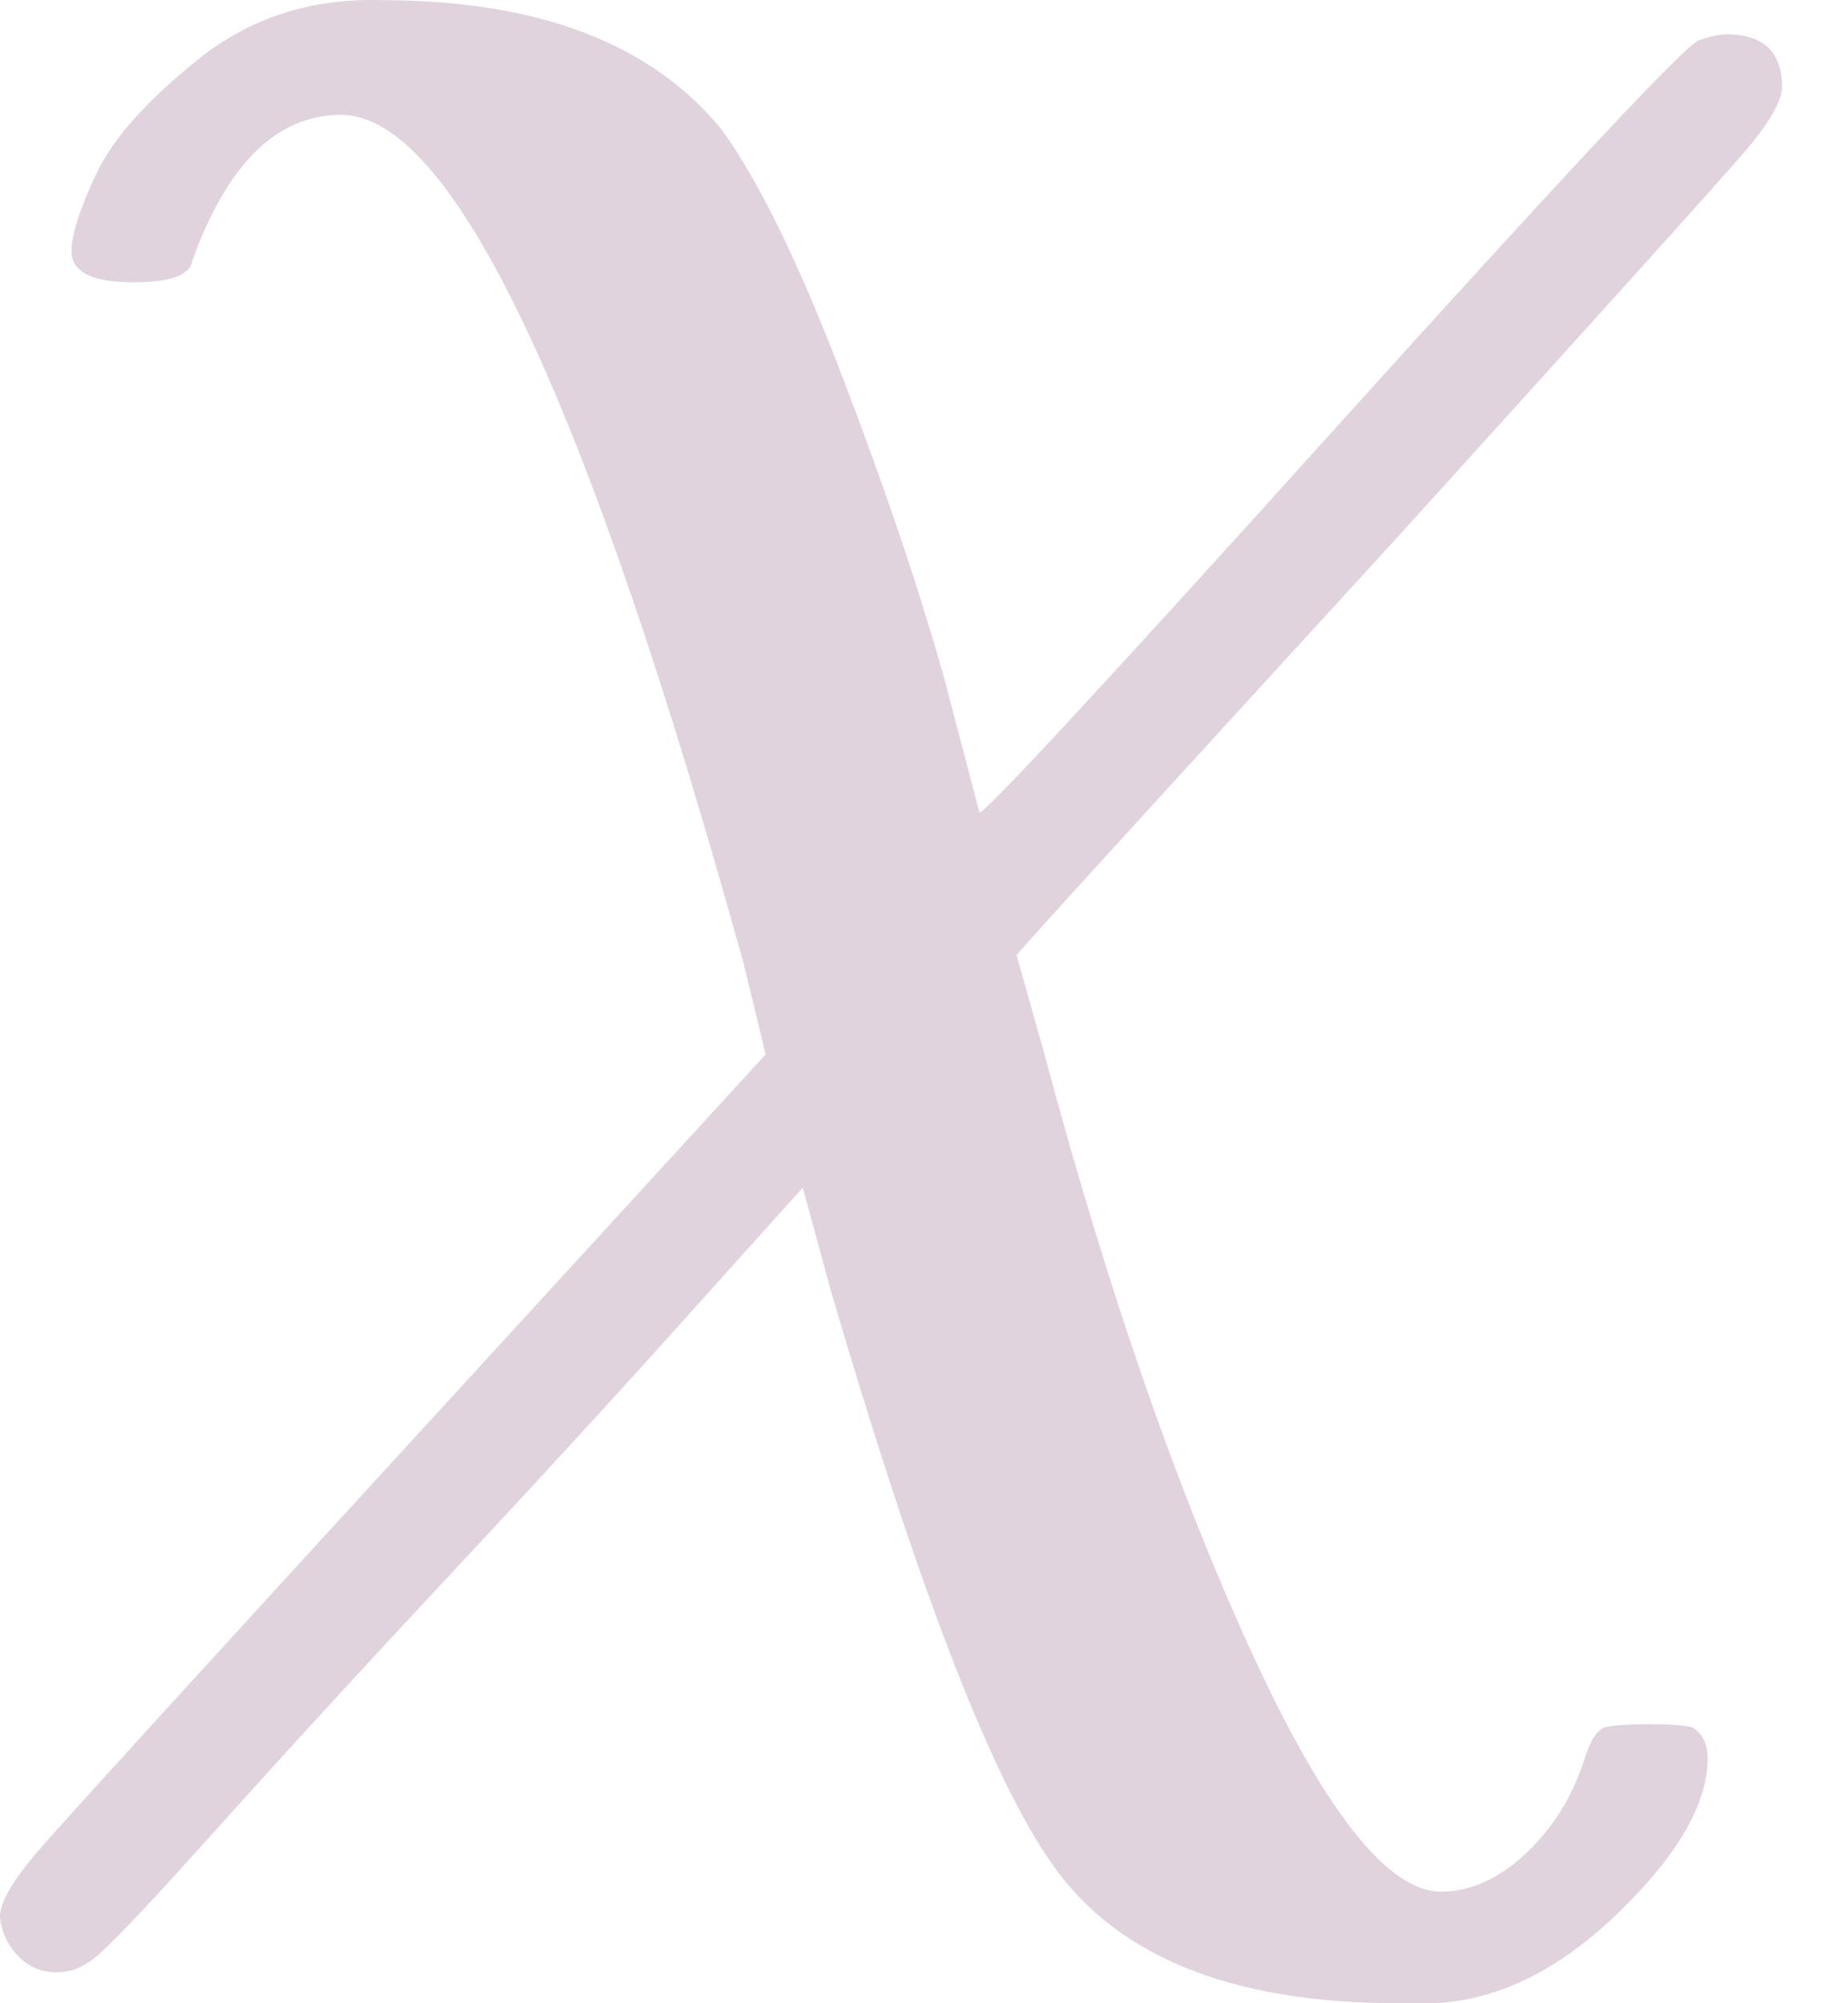 <?xml version="1.0" encoding="UTF-8" standalone="no"?><svg width='24' height='26' viewBox='0 0 24 26' fill='none' xmlns='http://www.w3.org/2000/svg'>
<path d='M22.177 22.821C22.177 23.411 21.788 24.082 21.01 24.833C20.232 25.584 19.427 25.973 18.596 26H18.153C15.953 26 14.437 25.369 13.605 24.108C12.827 22.955 11.888 20.5 10.788 16.744L10.426 15.416C10.399 15.443 9.916 15.979 8.977 17.025C8.038 18.072 6.992 19.212 5.838 20.446C4.684 21.68 3.638 22.821 2.699 23.867C1.76 24.913 1.237 25.45 1.13 25.477C1.022 25.557 0.888 25.598 0.727 25.598C0.539 25.598 0.378 25.53 0.244 25.396C0.11 25.262 0.03 25.101 0.003 24.913C-0.024 24.726 0.15 24.417 0.526 23.988C0.901 23.558 2.417 21.895 5.074 18.997L9.943 13.685L9.661 12.518C7.622 5.167 5.878 1.491 4.43 1.491C3.598 1.491 2.954 2.121 2.498 3.382C2.471 3.57 2.216 3.664 1.733 3.664C1.197 3.664 0.928 3.53 0.928 3.262C0.928 3.047 1.036 2.712 1.25 2.256C1.465 1.8 1.908 1.303 2.578 0.767C3.249 0.23 4.041 -0.025 4.953 0.002C6.992 0.002 8.467 0.565 9.38 1.692C9.863 2.363 10.386 3.436 10.949 4.912C11.513 6.387 11.955 7.702 12.277 8.856L12.72 10.546C12.8 10.546 14.33 8.896 17.308 5.596C20.286 2.296 21.869 0.606 22.057 0.525C22.218 0.471 22.338 0.445 22.419 0.445C22.902 0.445 23.143 0.673 23.143 1.129C23.143 1.317 22.969 1.612 22.62 2.014C22.271 2.417 20.796 4.053 18.193 6.924C14.947 10.466 13.283 12.29 13.203 12.397L13.565 13.685C14.37 16.69 15.255 19.252 16.221 21.372C17.187 23.491 18.019 24.551 18.716 24.551C19.092 24.551 19.454 24.39 19.803 24.068C20.152 23.746 20.407 23.344 20.568 22.861C20.648 22.593 20.742 22.445 20.849 22.418C20.957 22.391 21.145 22.378 21.413 22.378C21.681 22.378 21.869 22.391 21.976 22.418C22.11 22.499 22.177 22.633 22.177 22.821Z' fill='#E0D3DE'/>
</svg>
